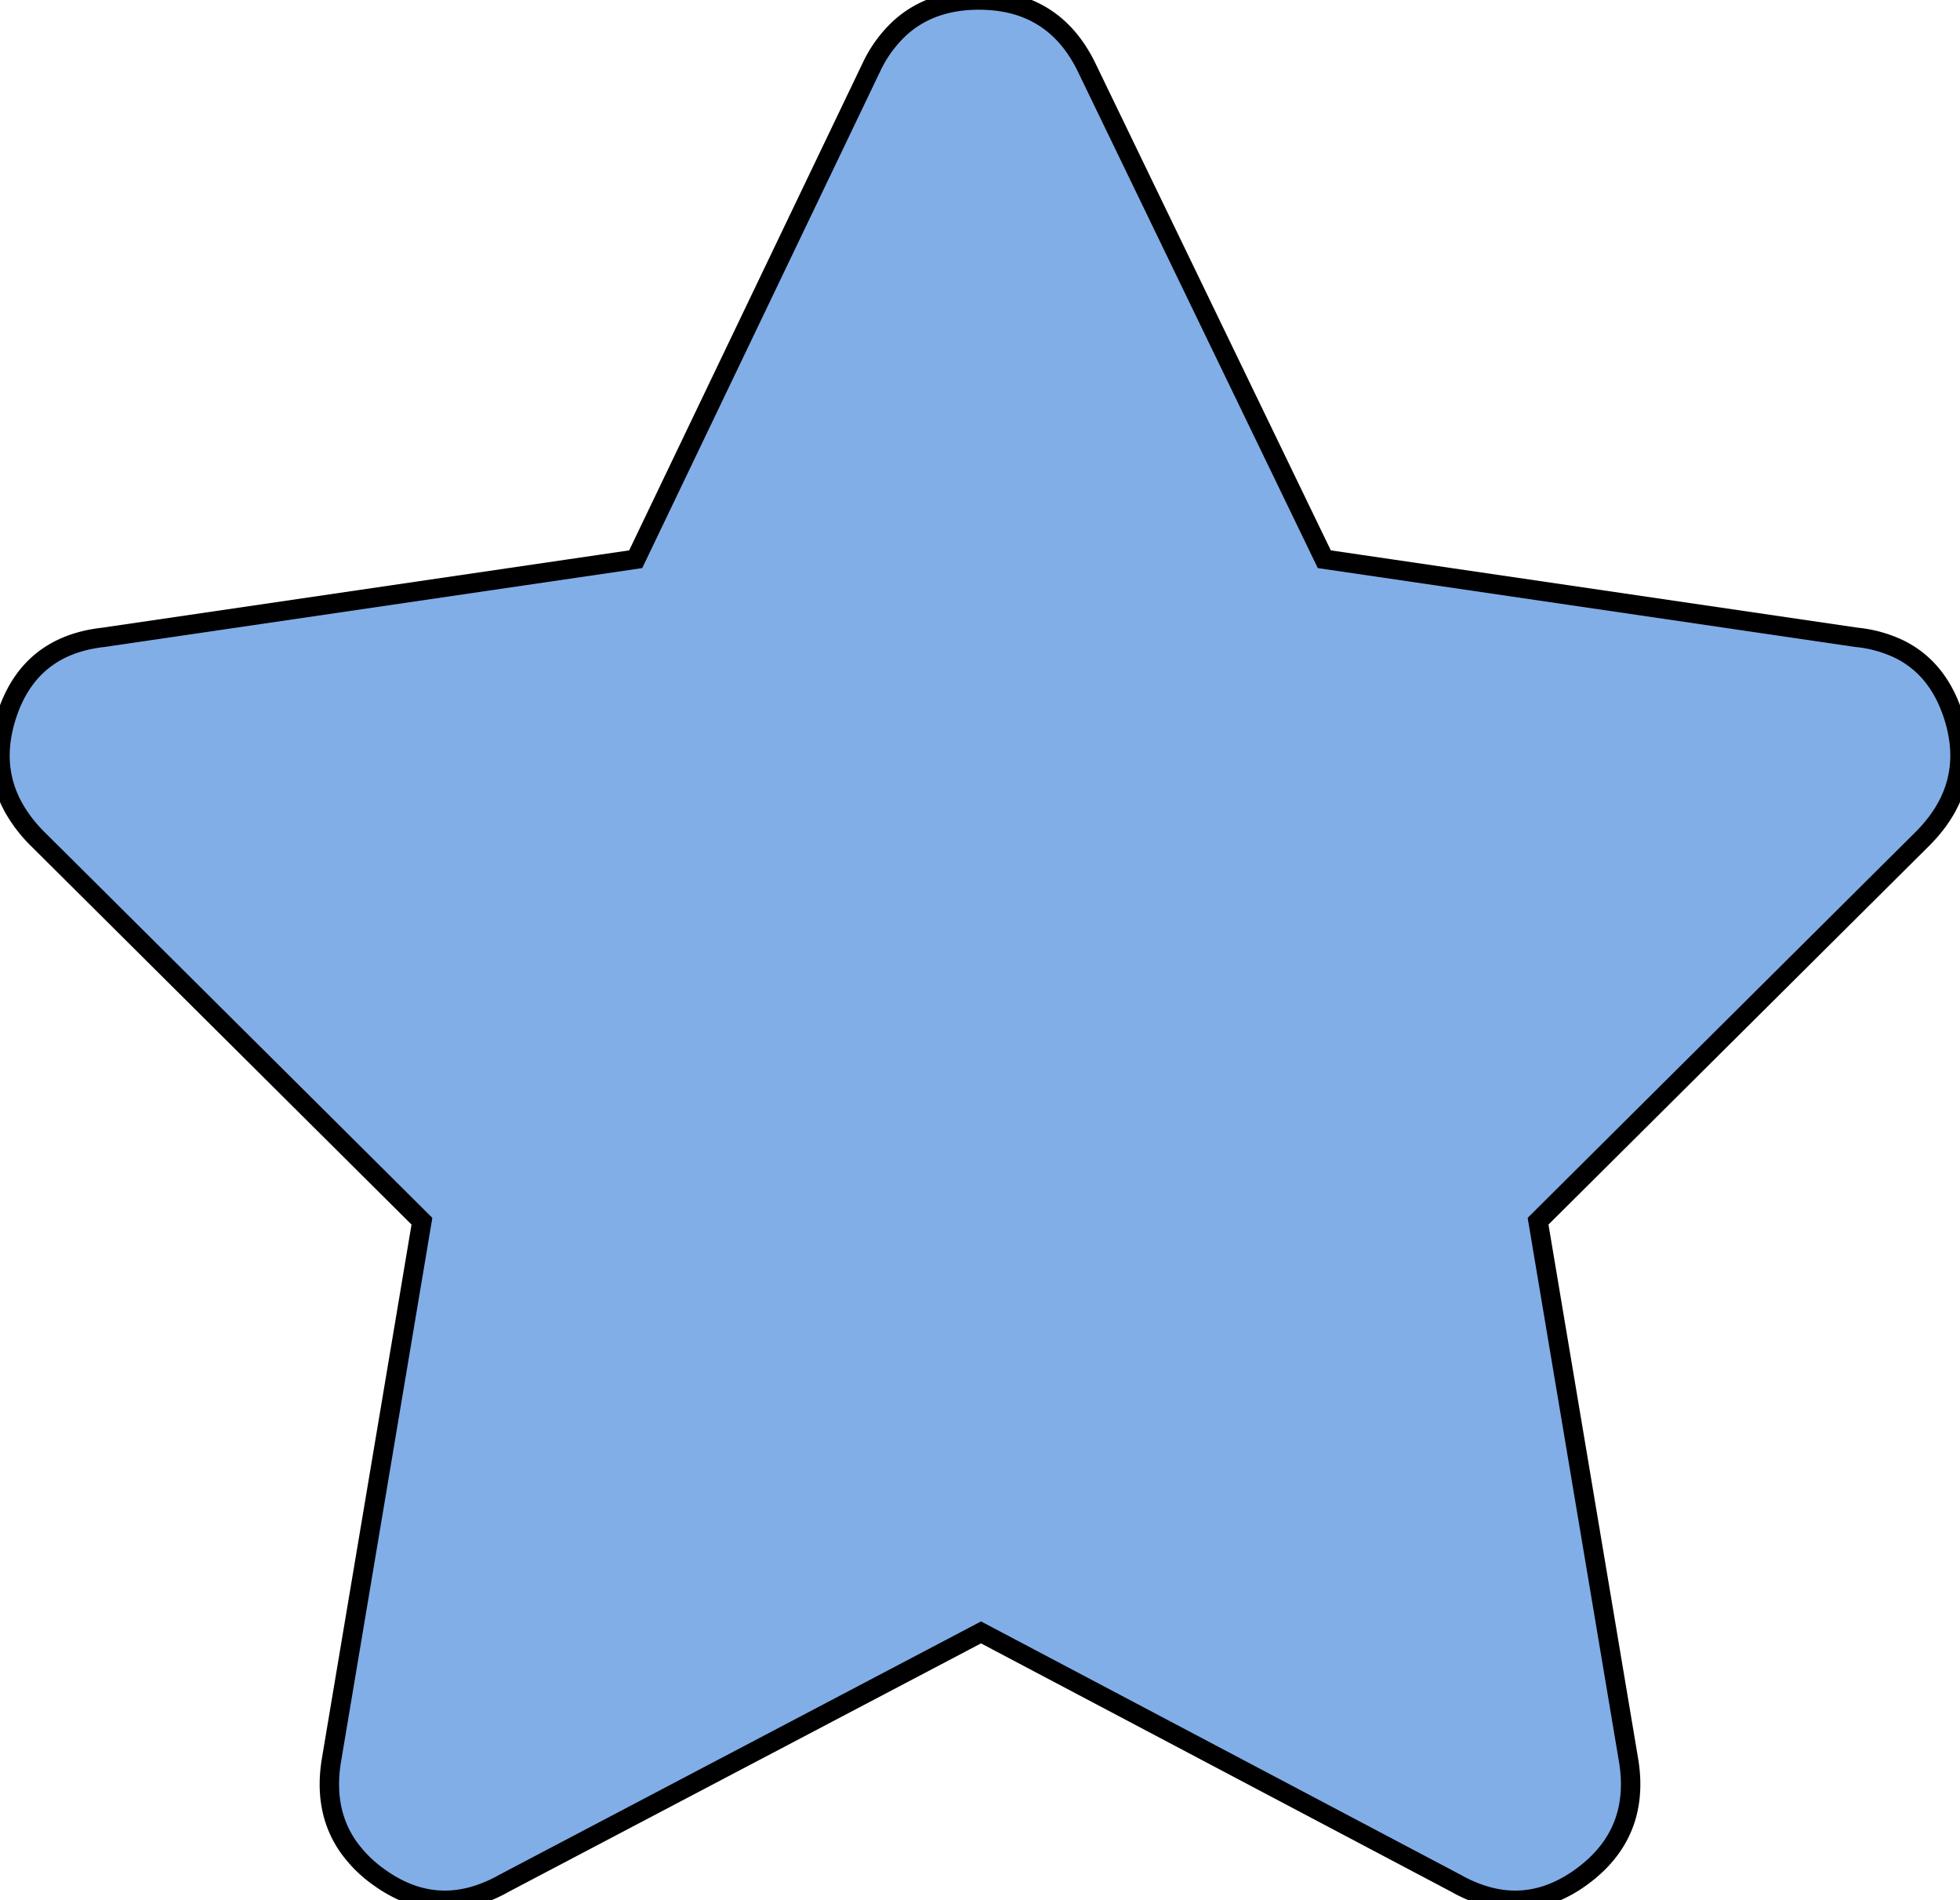 <svg width="95.354" height="92.431" viewBox="0 0 95.354 92.431" xmlns="http://www.w3.org/2000/svg"><g id="svgGroup" stroke-linecap="round" fill-rule="evenodd" font-size="9pt" stroke="#00000000" stroke-width="0.25mm" fill="#82aee8" style="stroke:#00000000;stroke-width:0.25mm;fill:#82aee8"><path d="M 52.827 3.201 L 64.427 27.201 L 90.327 31.001 A 6.202 6.202 0 0 1 92.415 31.583 Q 94.016 32.379 94.789 34.168 A 7.12 7.12 0 0 1 95.027 34.801 A 6.837 6.837 0 0 1 95.3 35.976 Q 95.594 38.121 94.286 39.919 A 7.446 7.446 0 0 1 93.527 40.801 L 74.827 59.401 L 79.227 85.601 A 7.499 7.499 0 0 1 79.323 86.483 Q 79.443 89.068 77.555 90.791 A 7.158 7.158 0 0 1 76.927 91.301 A 6.389 6.389 0 0 1 75.544 92.074 Q 73.798 92.768 71.948 92.115 A 7.138 7.138 0 0 1 70.827 91.601 L 47.727 79.401 L 24.527 91.601 A 6.997 6.997 0 0 1 23.247 92.169 Q 21.243 92.815 19.362 91.872 A 6.753 6.753 0 0 1 18.427 91.301 A 6.243 6.243 0 0 1 16.939 89.818 Q 15.794 88.169 16.082 85.906 A 8.017 8.017 0 0 1 16.127 85.601 L 20.527 59.401 L 1.827 40.801 A 6.884 6.884 0 0 1 0.678 39.313 Q -0.471 37.267 0.327 34.801 Q 1.427 31.401 5.027 31.001 L 30.927 27.201 L 42.427 3.201 A 6.178 6.178 0 0 1 43.799 1.346 Q 45.036 0.232 46.849 0.04 A 7.403 7.403 0 0 1 47.627 0.001 Q 50.876 0.001 52.496 2.608 A 7.354 7.354 0 0 1 52.827 3.201 Z" vector-effect="non-scaling-stroke"/></g></svg>